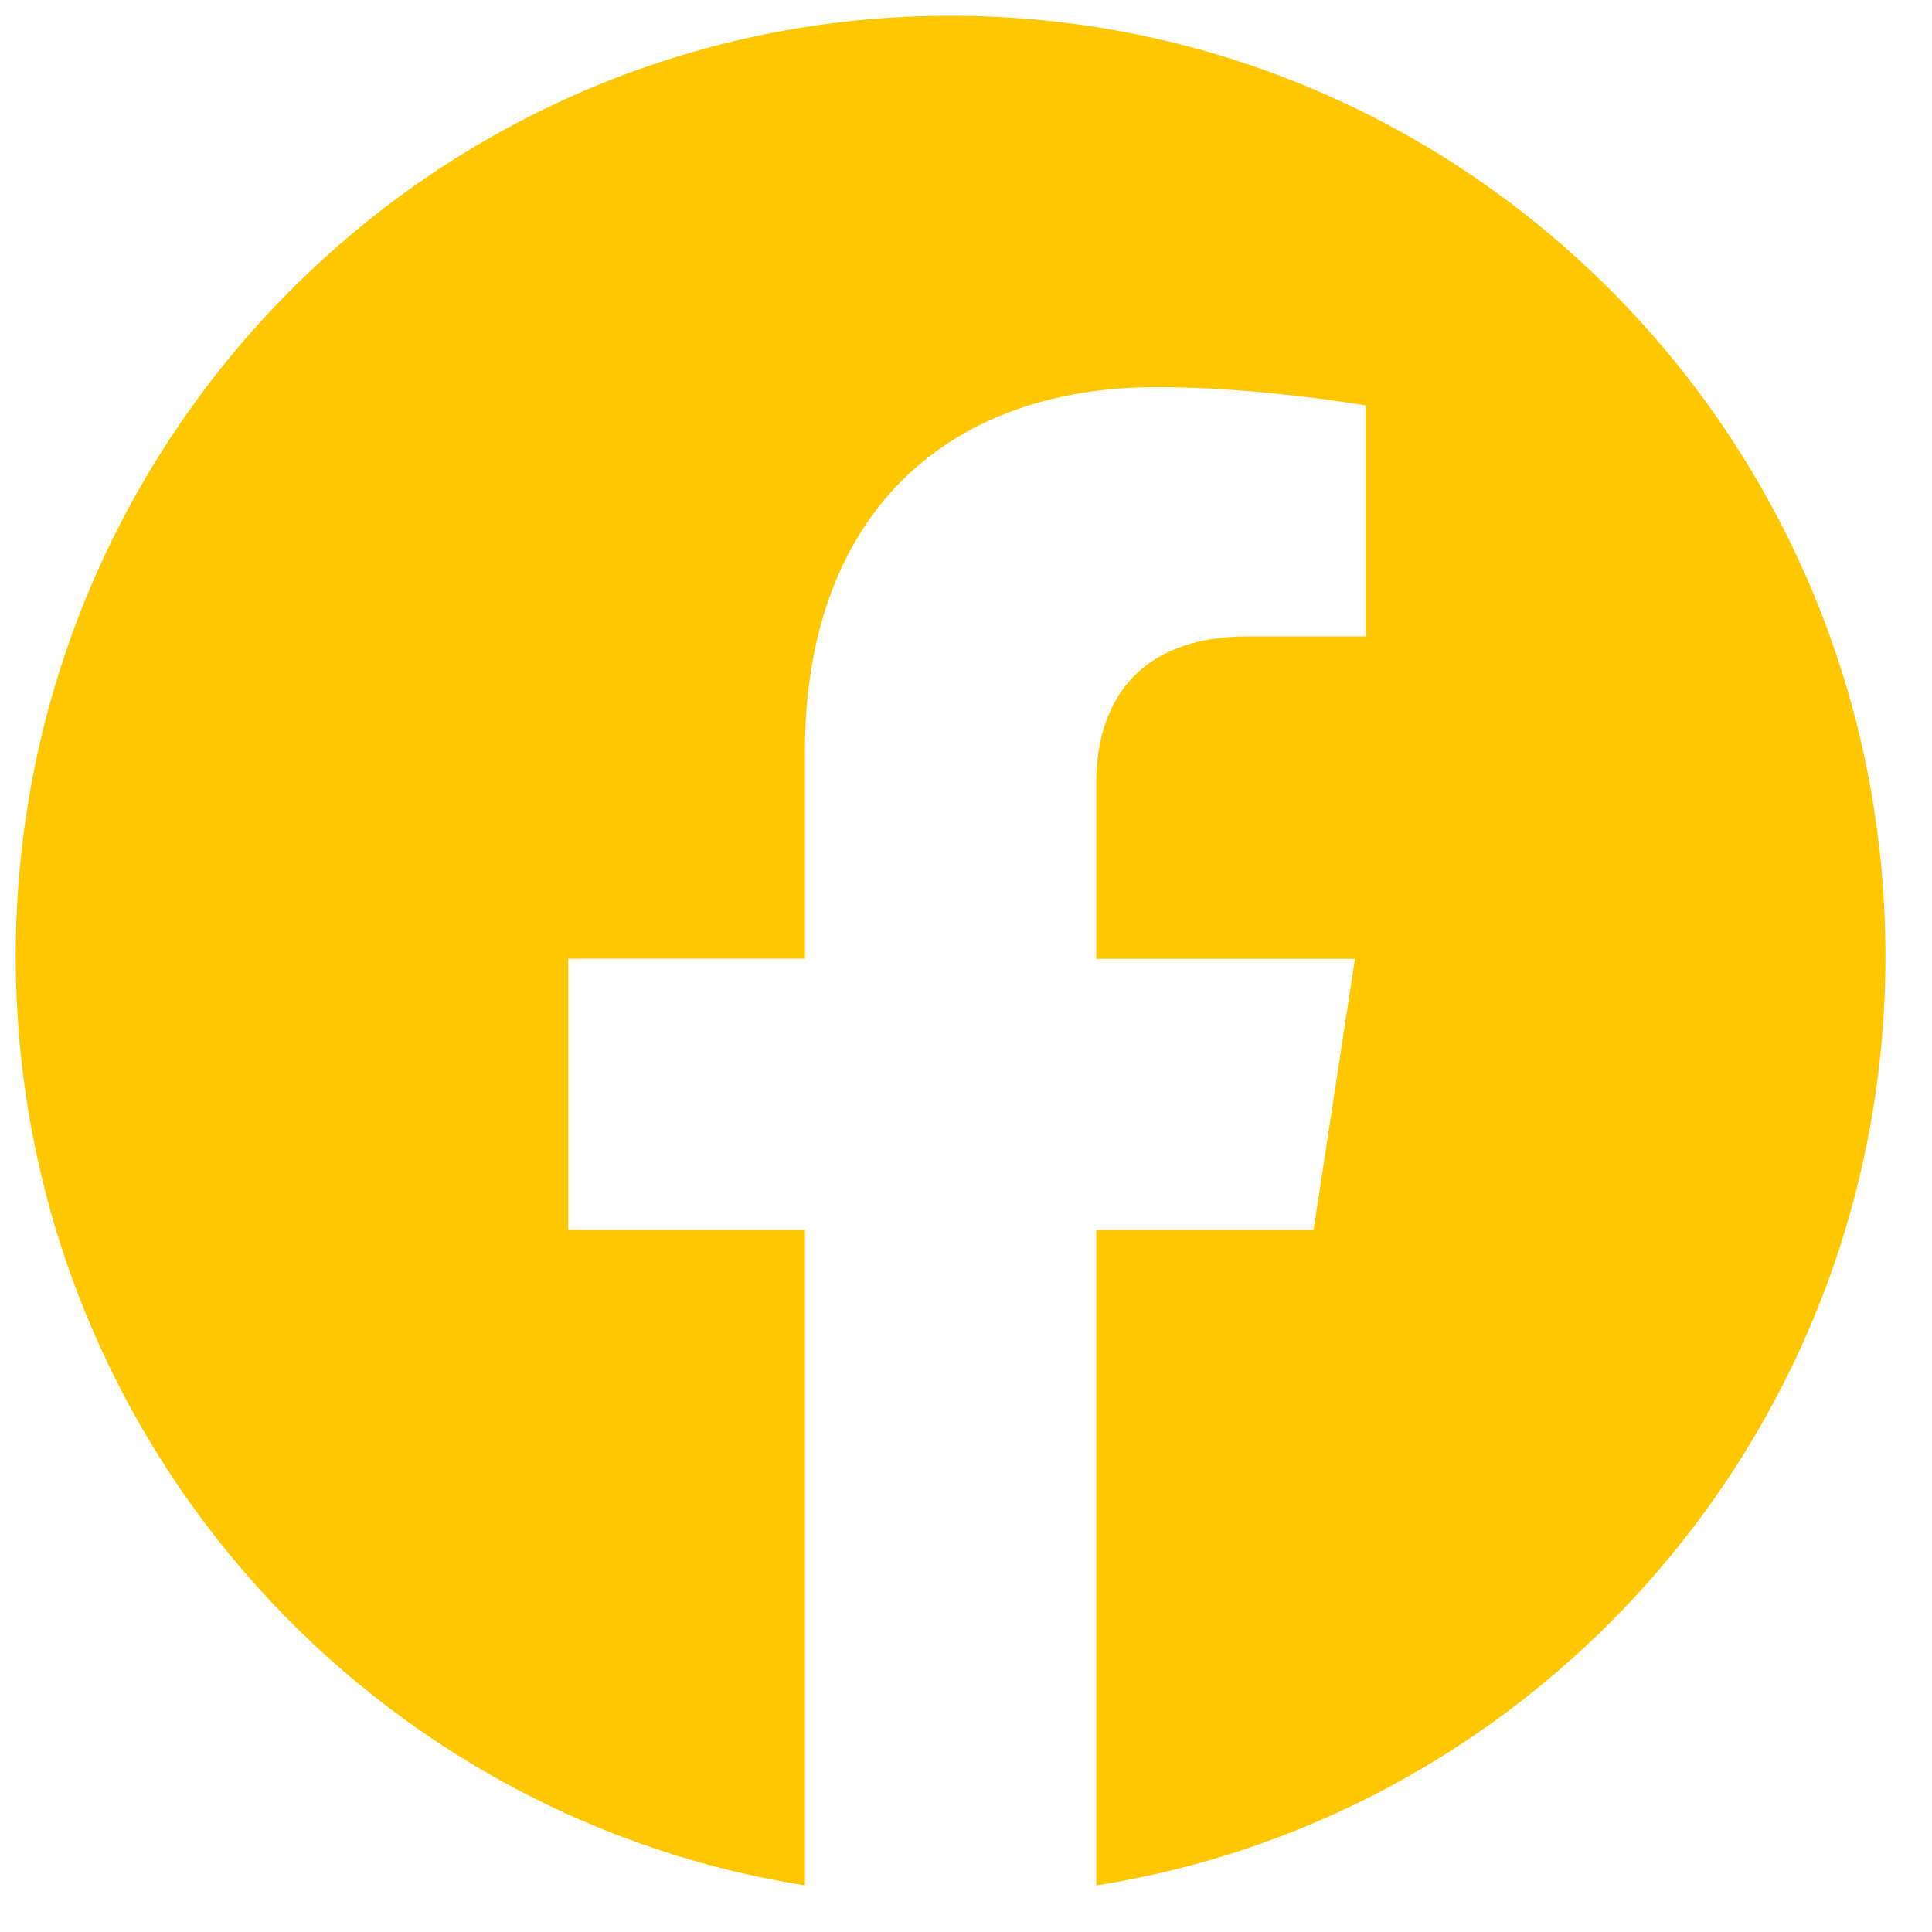 <svg width="31" height="31" viewBox="0 0 31 31" fill="none" xmlns="http://www.w3.org/2000/svg">
<path d="M30.253 15.344C30.253 22.876 24.761 29.12 17.59 30.253V19.736H21.077L21.741 15.384H17.59V12.561C17.59 11.37 18.171 10.211 20.028 10.211H21.914V6.506C21.914 6.506 20.202 6.211 18.566 6.211C15.148 6.211 12.915 8.295 12.915 12.067V15.383H9.117V19.734H12.915V30.252C5.747 29.117 0.253 22.875 0.253 15.344C0.253 7.01 6.969 0.253 15.253 0.253C23.537 0.253 30.253 7.009 30.253 15.344Z" fill="#FFC700"/>
</svg>
